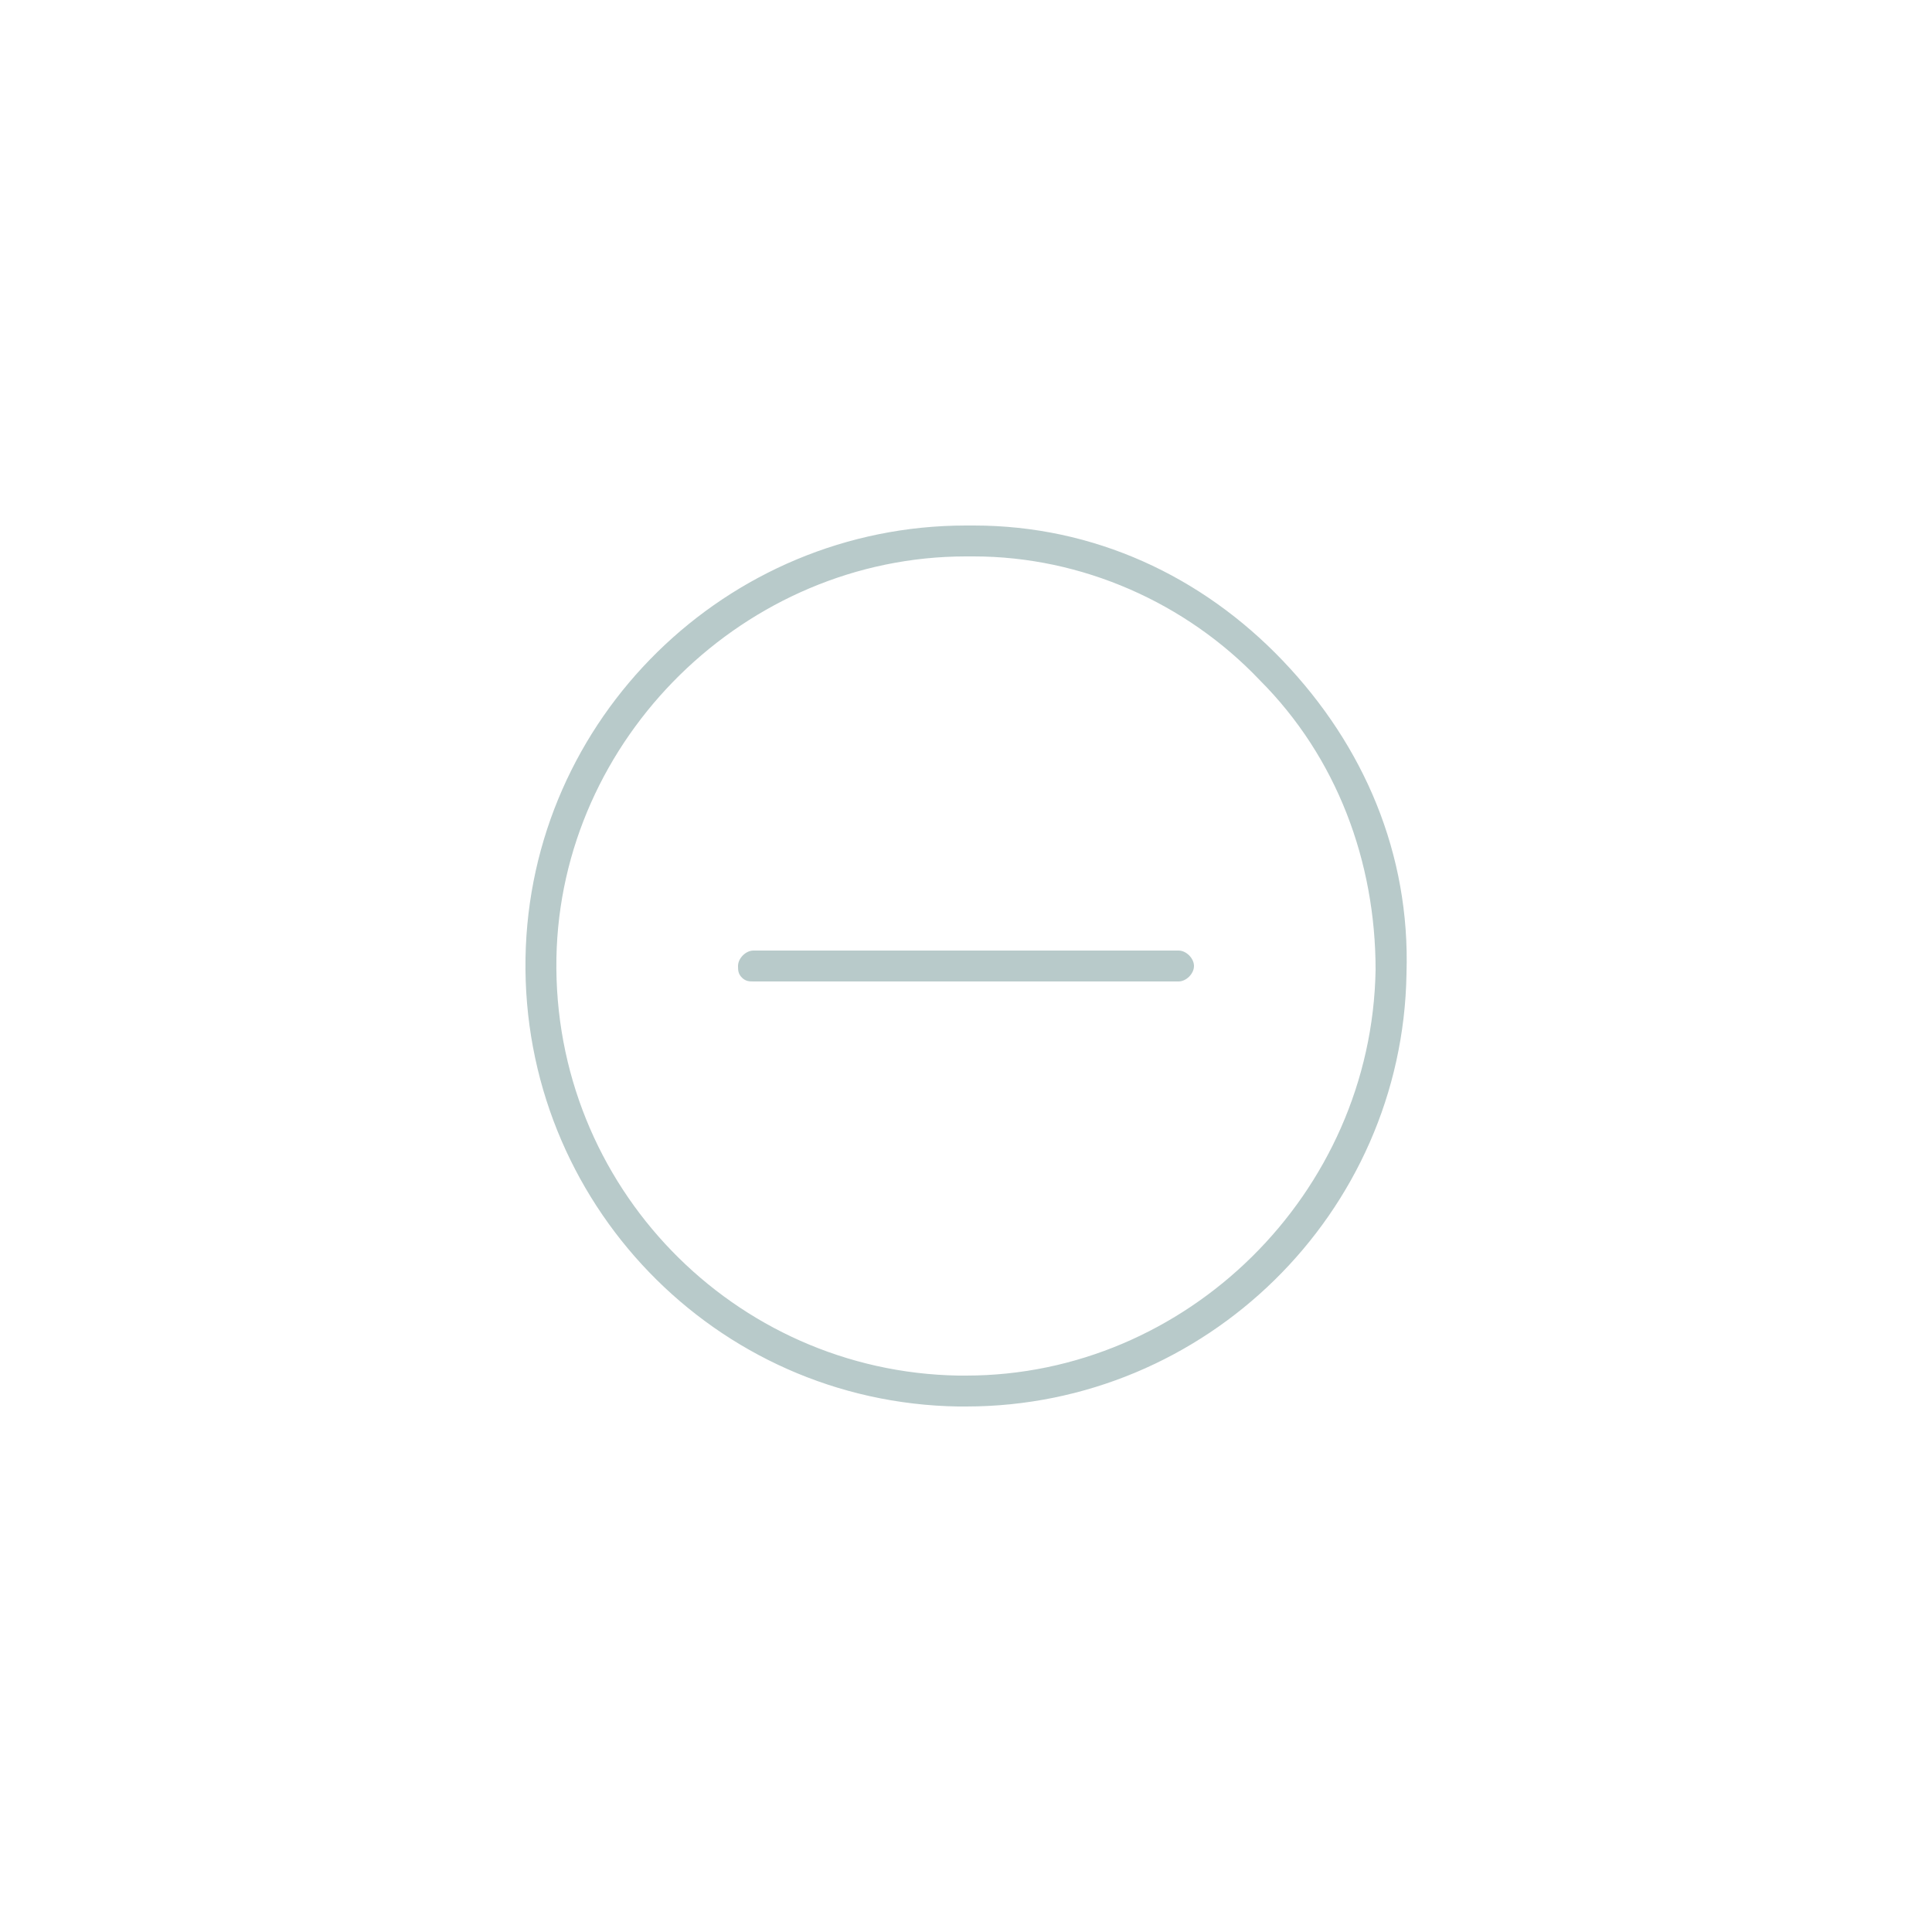 <?xml version="1.0" encoding="utf-8"?>
<!-- Generator: Adobe Illustrator 18.1.1, SVG Export Plug-In . SVG Version: 6.00 Build 0)  -->
<!DOCTYPE svg PUBLIC "-//W3C//DTD SVG 1.1//EN" "http://www.w3.org/Graphics/SVG/1.1/DTD/svg11.dtd">
<svg version="1.1" id="Layer_1" xmlns="http://www.w3.org/2000/svg" xmlns:xlink="http://www.w3.org/1999/xlink" x="0px" y="0px"
	 viewBox="0 0 50 50" enable-background="new 0 0 50 50" xml:space="preserve">
<g>
	<path fill="#B8CACA" d="M25.2,13.6l-0.2,0c-6.2,0-11.3,5-11.4,11.2c-0.1,6.3,4.9,11.5,11.2,11.6l0.2,0c6.2,0,11.3-5,11.4-11.2
		c0.1-3.1-1.1-5.9-3.2-8.1C31.1,14.9,28.3,13.6,25.2,13.6z M25,35.6l-0.2,0c-5.8-0.1-10.5-4.9-10.4-10.8c0.1-5.7,4.9-10.4,10.6-10.4
		l0.2,0c2.8,0,5.5,1.2,7.4,3.2c2,2,3,4.7,3,7.5C35.5,30.9,30.7,35.6,25,35.6z"/>
	<path fill="#B8CACA" d="M25.4,25.4l5.1,0c0.2,0,0.4-0.2,0.4-0.4c0-0.2-0.2-0.4-0.4-0.4l-5.1,0l-0.8,0l-5.1,0
		c-0.2,0-0.4,0.2-0.4,0.4c0,0.1,0,0.2,0.1,0.3c0.1,0.1,0.2,0.1,0.3,0.1l5.1,0L25.4,25.4z"/>
</g>
</svg>
